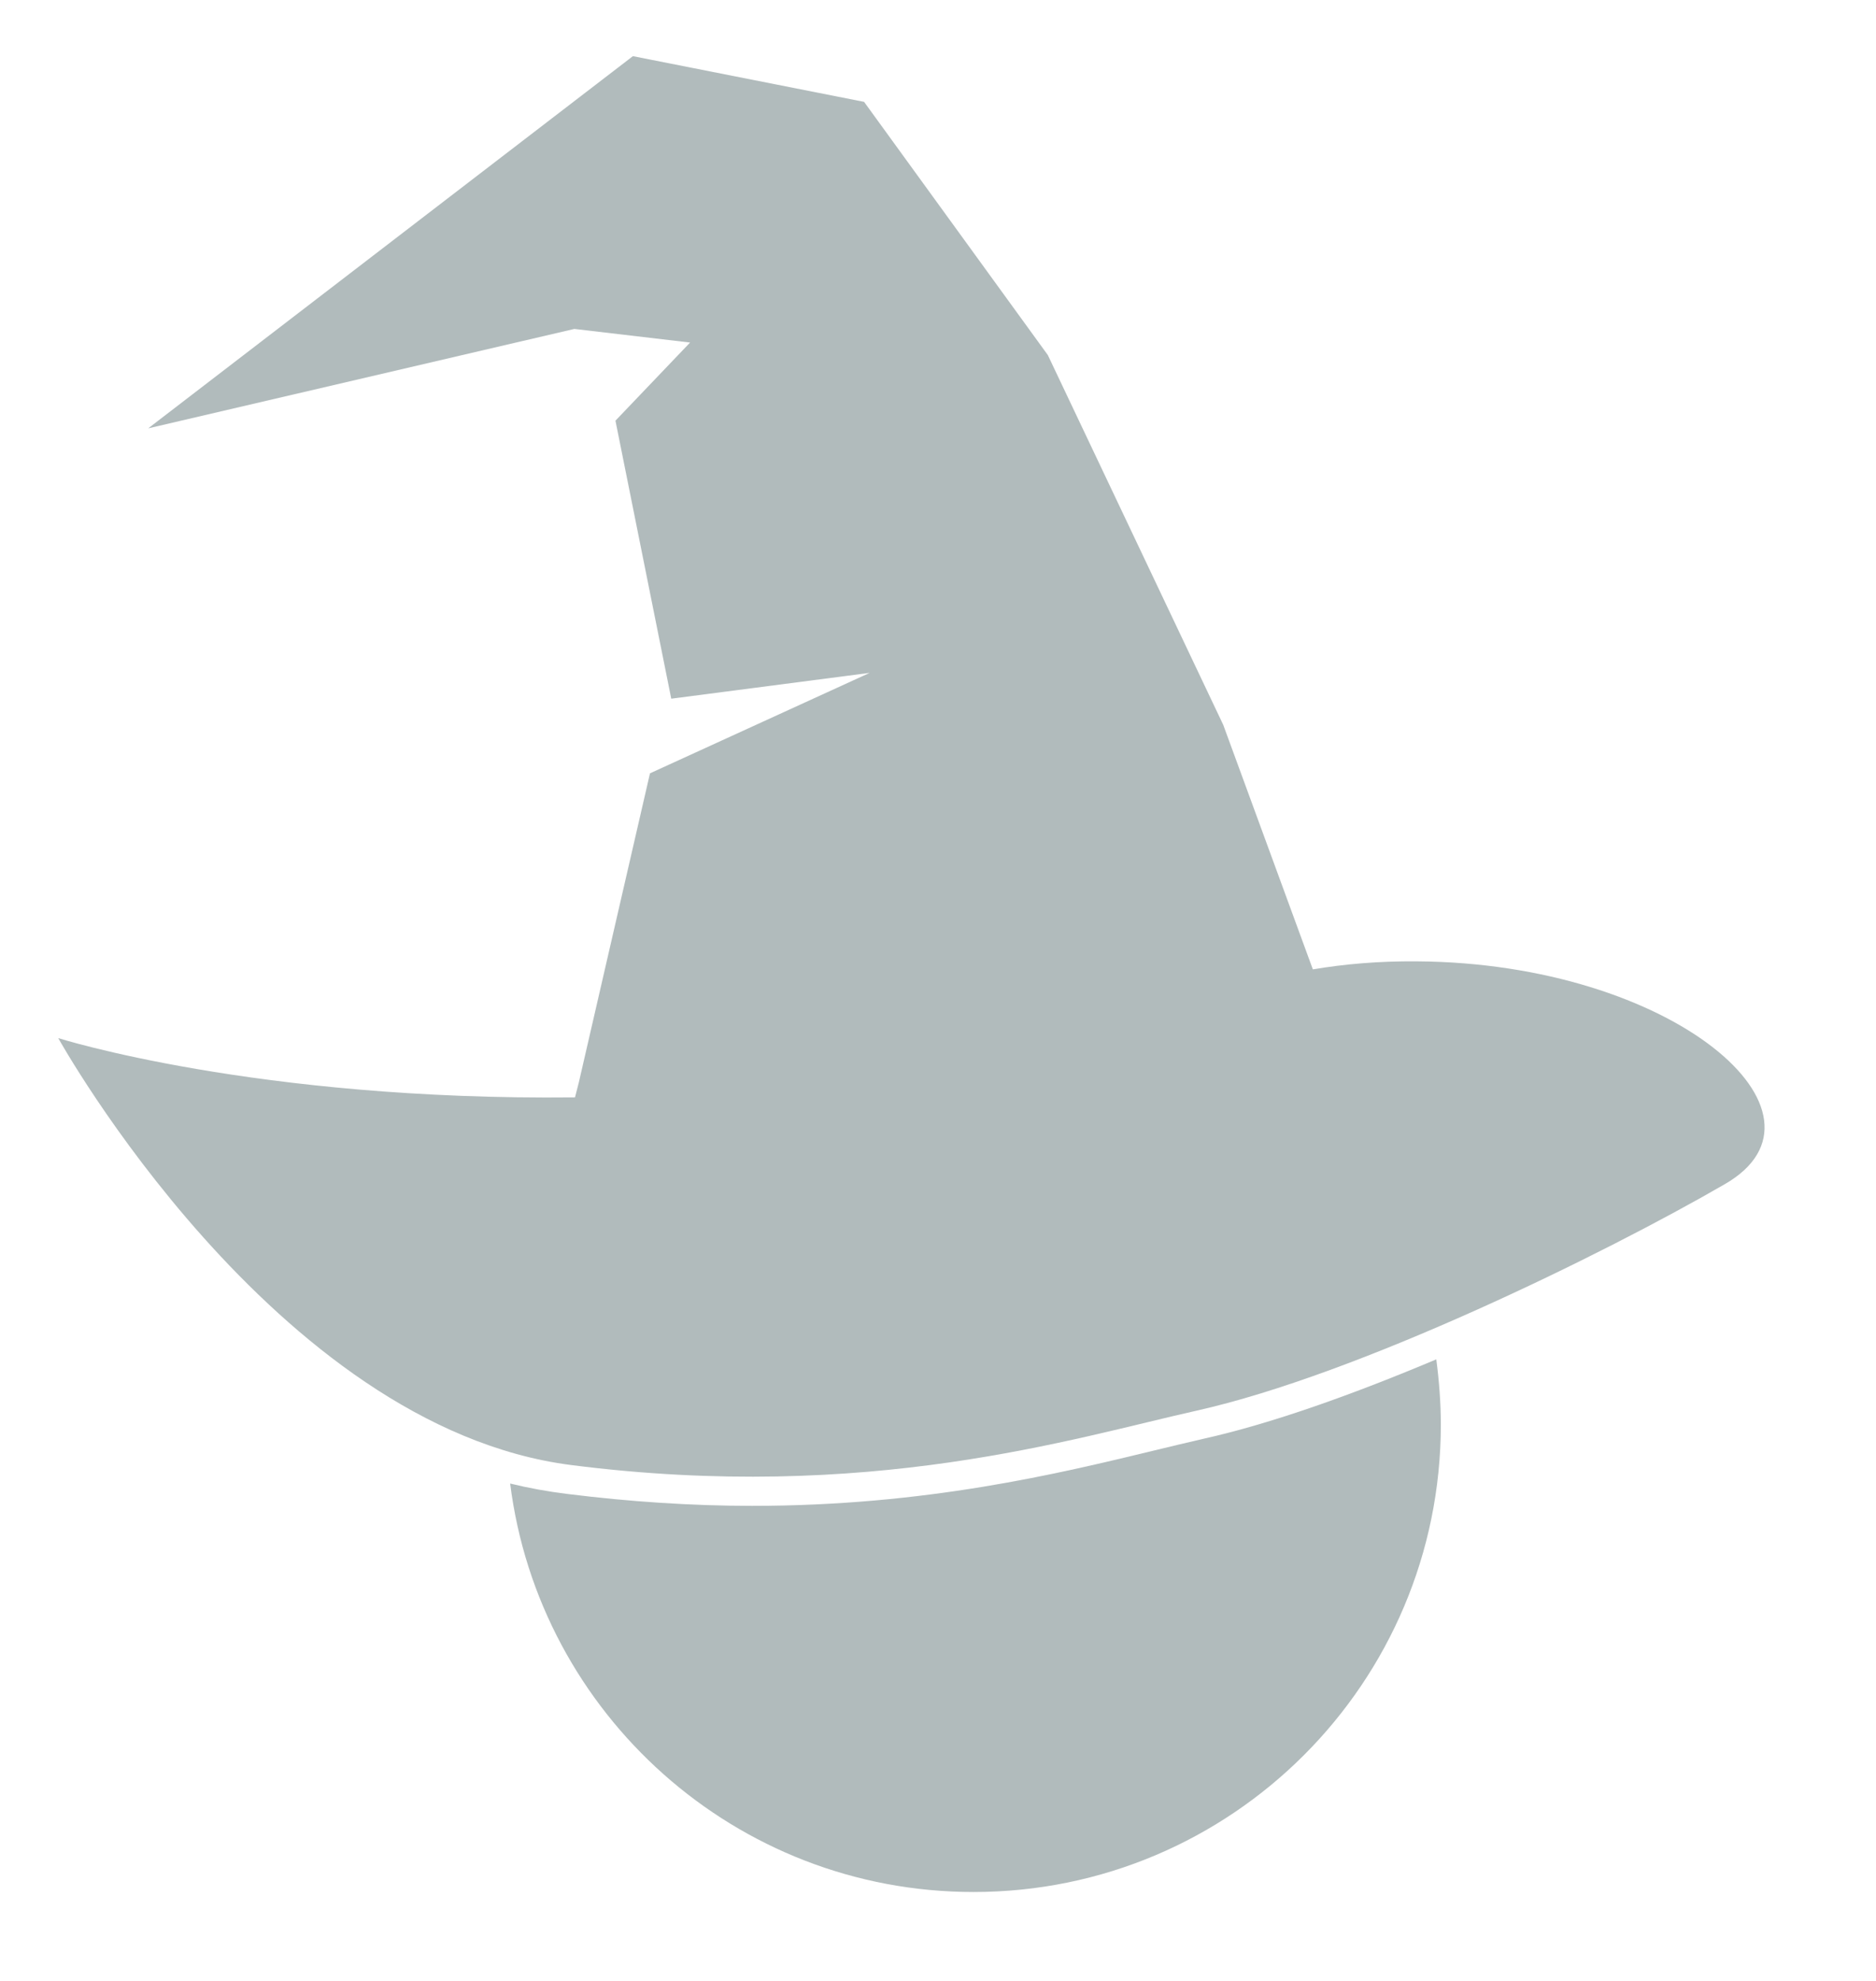 <?xml version="1.0" encoding="utf-8"?>
<!-- Generator: Adobe Illustrator 25.0.0, SVG Export Plug-In . SVG Version: 6.00 Build 0)  -->
<svg version="1.1" id="Layer_2" xmlns="http://www.w3.org/2000/svg" xmlns:xlink="http://www.w3.org/1999/xlink" x="0px" y="0px"
	 width="538px" height="568px" viewBox="0 0 538 568" style="enable-background:new 0 0 538 568;" xml:space="preserve">
<style type="text/css">
	.st0{fill:#B1BBBC;}
</style>
<path class="st0" d="M406.4,275.6c-11.1-0.1-21,0.8-29.9,2.3l-25.7-70.1l-50.3-106l-52.7-72.6l-66.3-13.1l-139,106.7l122.2-28.5
	l33.2,3.9l-21.4,22.4l16,79.7l56.9-7.4l-63,28.8L166,310.3l-1.1,4.3c-91.6,1-148.2-17-148.2-17s61.9,111.5,147.1,122.4
	c85.3,10.9,144-7.7,179.4-15.6c46.4-10.4,116.3-44.6,151.4-64.9C529.6,319.4,479.8,276.1,406.4,275.6z"/>
<g>
	<g>
		<path class="st0" d="M345,412.5c-4.3,1-9,2.1-13.9,3.3c-27.7,6.7-65.6,15.9-115.4,15.9c-17.4,0-35.2-1.2-52.9-3.4
			c-5.7-0.7-11.2-1.7-16.5-3c8.3,66,64.6,117.1,132.9,117.1c74,0,134-60,134-134c0-6.3-0.5-12.6-1.3-18.7
			C388.4,399.6,364.8,408.1,345,412.5z"/>
	</g>
</g>
</svg>
